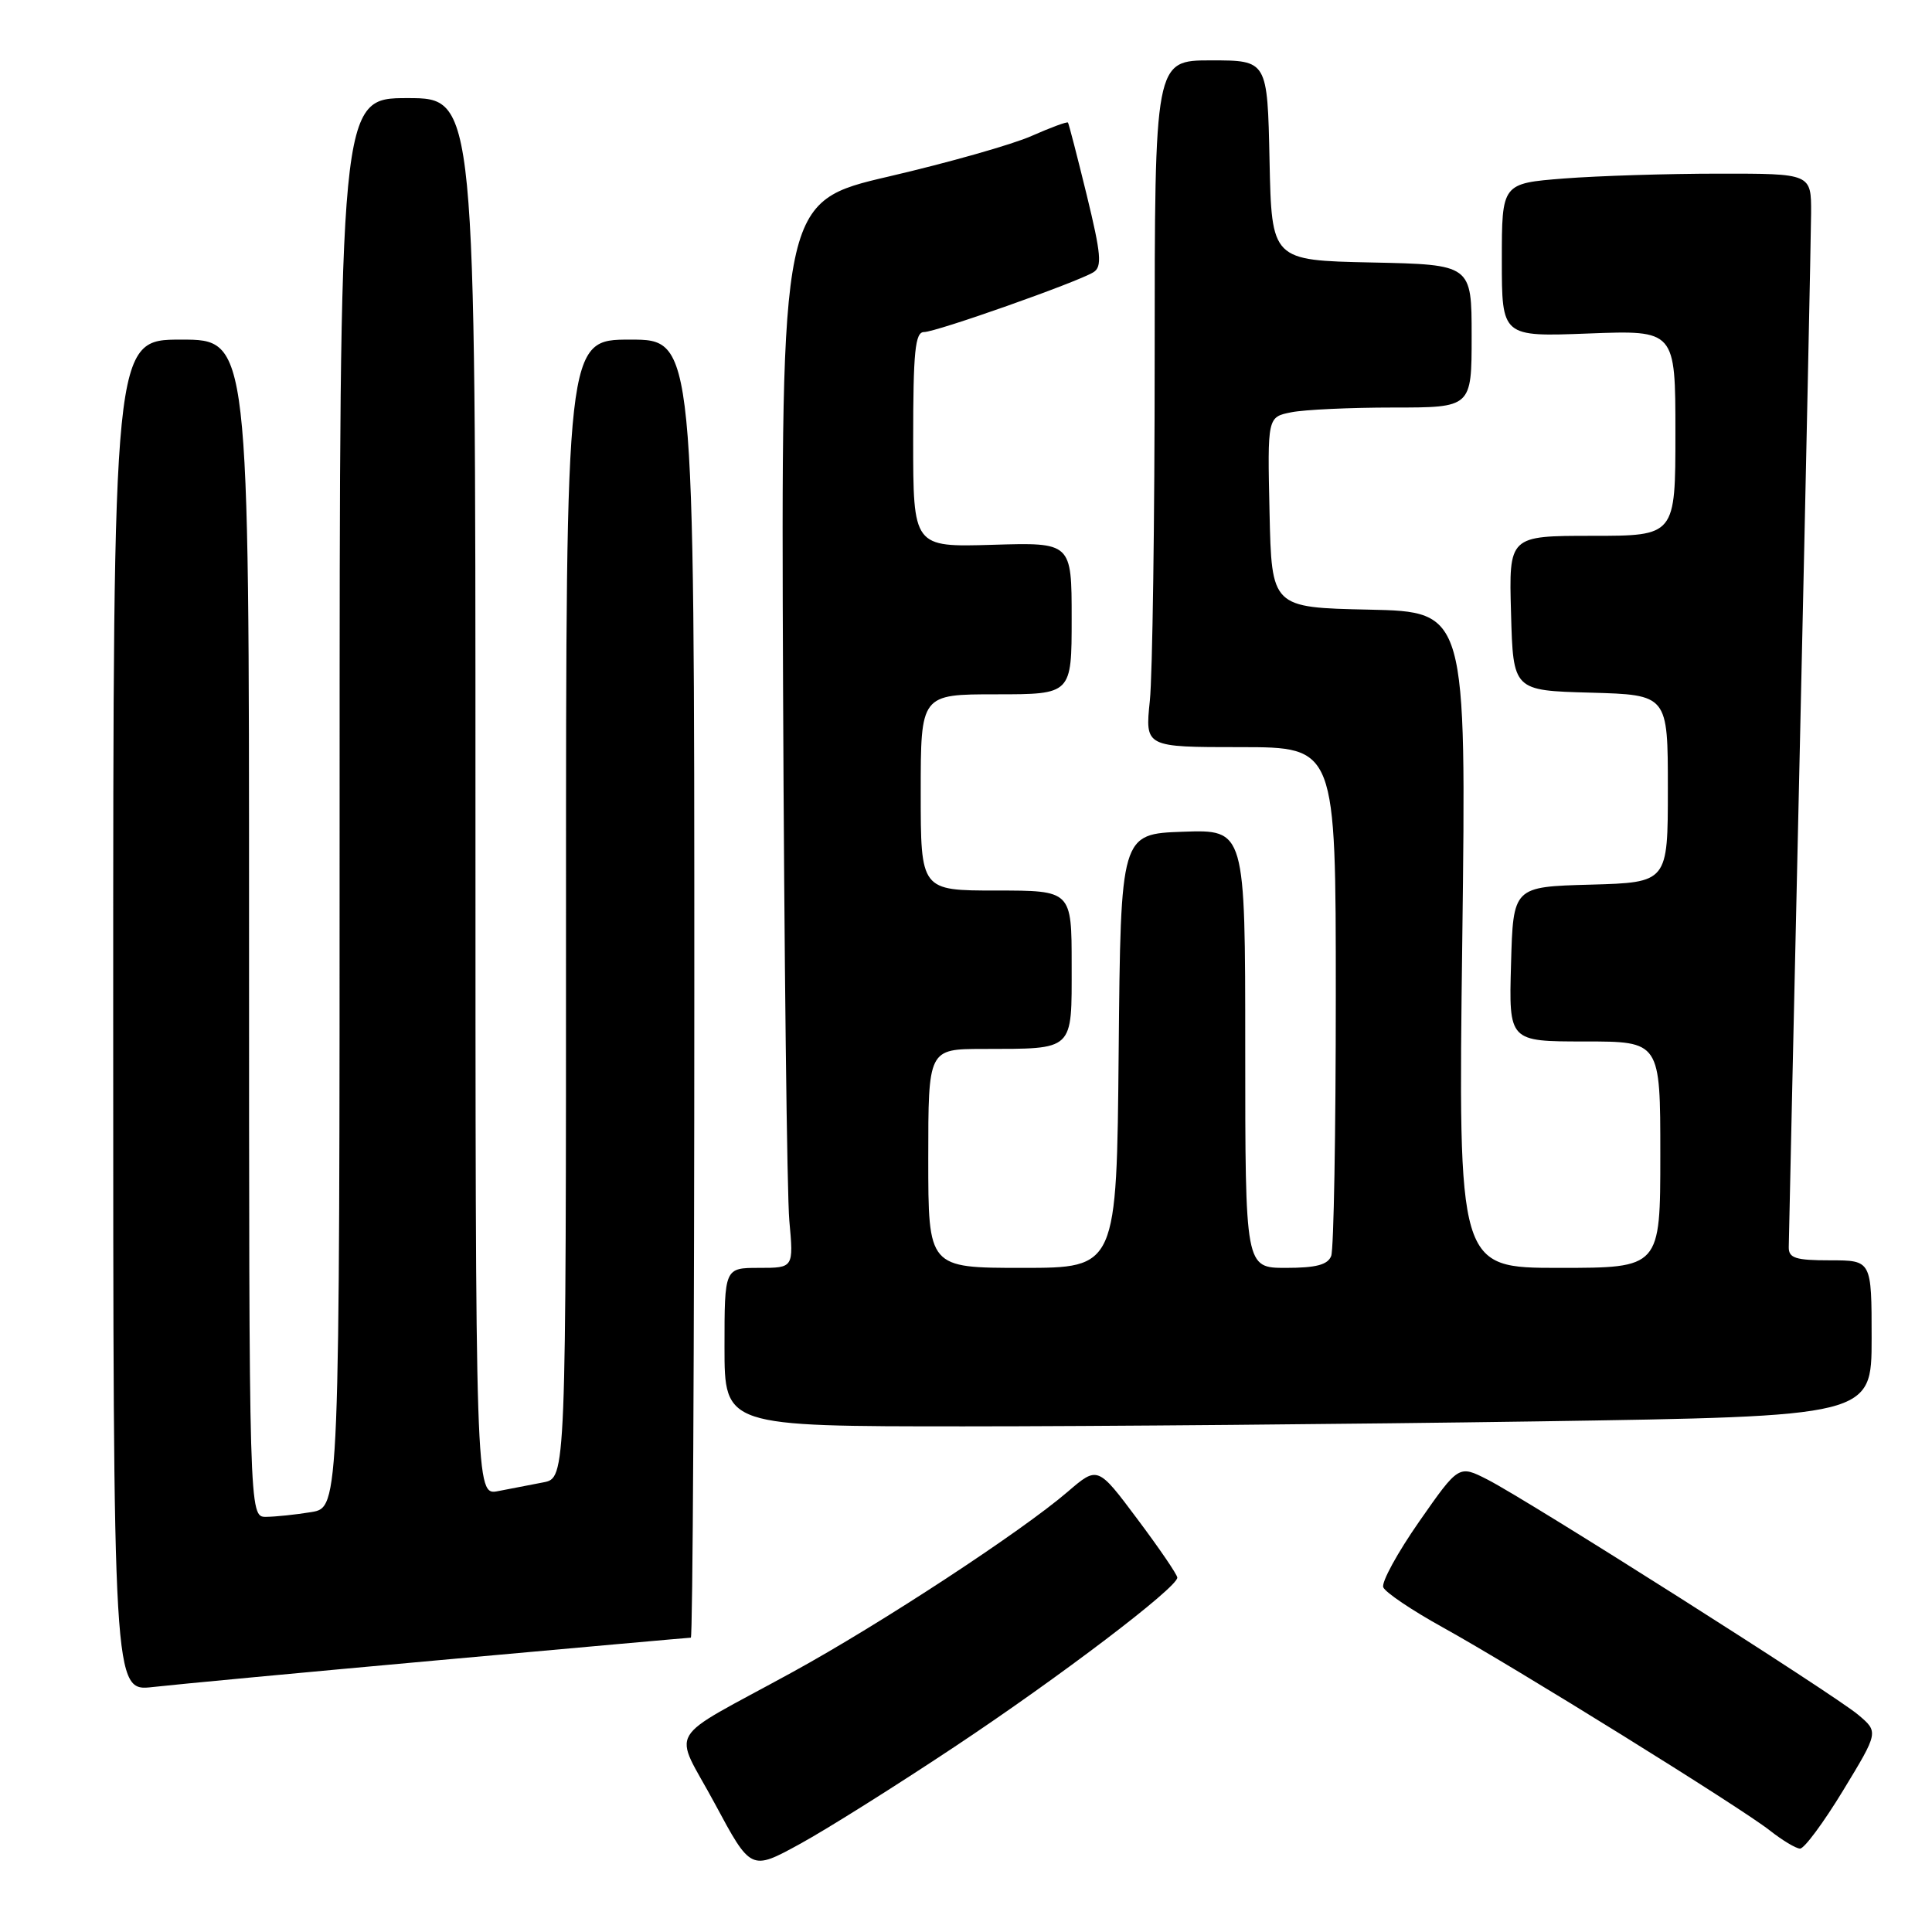 <?xml version="1.0" encoding="UTF-8" standalone="no"?>
<!DOCTYPE svg PUBLIC "-//W3C//DTD SVG 1.1//EN" "http://www.w3.org/Graphics/SVG/1.1/DTD/svg11.dtd" >
<svg xmlns="http://www.w3.org/2000/svg" xmlns:xlink="http://www.w3.org/1999/xlink" version="1.1" viewBox="0 0 256 256">
 <g >
 <path fill="currentColor"
d=" M 126.50 231.45 C 140.41 222.21 156.00 210.36 156.00 209.04 C 156.00 208.66 153.63 205.18 150.72 201.30 C 145.45 194.25 145.45 194.25 141.47 197.67 C 135.37 202.92 116.68 215.17 105.00 221.57 C 87.80 231.00 89.17 228.67 94.72 238.99 C 99.50 247.89 99.50 247.89 106.00 244.33 C 109.58 242.37 118.80 236.57 126.50 231.45 Z  M 244.22 237.25 C 248.93 229.50 248.93 229.50 246.21 227.21 C 242.97 224.48 202.54 198.83 197.10 196.05 C 193.29 194.11 193.29 194.11 188.06 201.60 C 185.18 205.73 183.03 209.65 183.29 210.32 C 183.55 210.99 187.08 213.37 191.13 215.61 C 200.70 220.91 230.63 239.49 234.50 242.54 C 236.15 243.84 237.95 244.93 238.51 244.95 C 239.06 244.98 241.63 241.51 244.22 237.25 Z  M 58.29 219.97 C 76.32 218.34 91.29 217.00 91.54 217.00 C 91.79 217.00 92.00 178.30 92.00 131.00 C 92.00 45.00 92.00 45.00 83.50 45.00 C 75.00 45.00 75.00 45.00 75.00 120.42 C 75.00 195.84 75.00 195.84 72.00 196.42 C 70.35 196.74 67.65 197.26 66.00 197.58 C 63.00 198.16 63.00 198.16 63.00 105.58 C 63.00 13.00 63.00 13.00 54.00 13.00 C 45.00 13.00 45.00 13.00 45.00 106.37 C 45.00 199.74 45.00 199.74 41.25 200.36 C 39.19 200.70 36.49 200.98 35.25 200.99 C 33.00 201.00 33.00 201.00 33.00 123.00 C 33.00 45.00 33.00 45.00 24.00 45.00 C 15.00 45.00 15.00 45.00 15.00 134.57 C 15.00 224.14 15.00 224.14 20.25 223.54 C 23.14 223.21 40.26 221.60 58.29 219.97 Z  M 203.75 188.34 C 248.00 187.67 248.00 187.67 248.00 177.34 C 248.00 167.00 248.00 167.00 242.50 167.00 C 237.92 167.00 237.00 166.71 237.02 165.25 C 237.03 164.29 237.70 134.25 238.50 98.50 C 239.30 62.75 239.96 31.14 239.98 28.25 C 240.00 23.00 240.00 23.00 227.75 23.01 C 221.01 23.01 211.79 23.30 207.25 23.65 C 199.00 24.30 199.00 24.30 199.00 34.46 C 199.00 44.63 199.00 44.63 210.50 44.19 C 222.00 43.75 222.00 43.75 222.00 57.37 C 222.00 71.00 222.00 71.00 210.97 71.00 C 199.93 71.00 199.93 71.00 200.22 81.25 C 200.50 91.50 200.50 91.50 210.75 91.78 C 221.00 92.07 221.00 92.07 221.00 104.50 C 221.00 116.93 221.00 116.93 210.75 117.22 C 200.50 117.50 200.50 117.50 200.22 127.75 C 199.93 138.00 199.93 138.00 209.97 138.00 C 220.00 138.00 220.00 138.00 220.00 153.00 C 220.00 168.00 220.00 168.00 206.60 168.00 C 193.21 168.00 193.21 168.00 193.76 124.53 C 194.30 81.06 194.30 81.06 181.40 80.78 C 168.50 80.50 168.50 80.50 168.22 67.88 C 167.94 55.26 167.94 55.26 171.10 54.63 C 172.83 54.28 178.92 54.00 184.62 54.00 C 195.00 54.00 195.00 54.00 195.00 44.53 C 195.00 35.06 195.00 35.06 181.75 34.78 C 168.50 34.50 168.50 34.50 168.22 21.25 C 167.94 8.00 167.94 8.00 160.47 8.00 C 153.00 8.00 153.00 8.00 153.00 47.35 C 153.00 69.00 152.71 89.47 152.36 92.85 C 151.72 99.00 151.72 99.00 164.36 99.00 C 177.00 99.00 177.00 99.00 177.00 131.92 C 177.00 150.02 176.73 165.55 176.39 166.42 C 175.94 167.59 174.39 168.00 170.39 168.00 C 165.00 168.00 165.00 168.00 165.00 138.96 C 165.00 109.92 165.00 109.92 156.75 110.21 C 148.50 110.50 148.50 110.50 148.23 139.25 C 147.97 168.00 147.97 168.00 135.48 168.00 C 123.00 168.00 123.00 168.00 123.00 153.50 C 123.00 139.00 123.00 139.00 130.25 138.99 C 142.44 138.96 142.00 139.38 142.00 127.88 C 142.00 118.00 142.00 118.00 132.00 118.00 C 122.00 118.00 122.00 118.00 122.00 105.00 C 122.00 92.00 122.00 92.00 132.00 92.00 C 142.00 92.00 142.00 92.00 142.00 81.94 C 142.00 71.87 142.00 71.87 131.50 72.19 C 121.00 72.50 121.00 72.50 121.00 58.25 C 121.00 46.58 121.26 44.00 122.43 44.00 C 124.04 44.00 142.76 37.39 144.89 36.07 C 146.05 35.35 145.91 33.70 144.00 25.86 C 142.74 20.71 141.62 16.38 141.51 16.24 C 141.40 16.09 139.24 16.89 136.70 18.01 C 134.17 19.14 125.66 21.55 117.80 23.38 C 103.50 26.71 103.50 26.71 103.76 91.10 C 103.91 126.52 104.28 158.31 104.59 161.75 C 105.16 168.00 105.16 168.00 100.58 168.00 C 96.00 168.00 96.00 168.00 96.00 178.50 C 96.00 189.00 96.00 189.00 127.75 189.00 C 145.21 189.00 179.41 188.70 203.75 188.34 Z "/>
</g>
</svg>